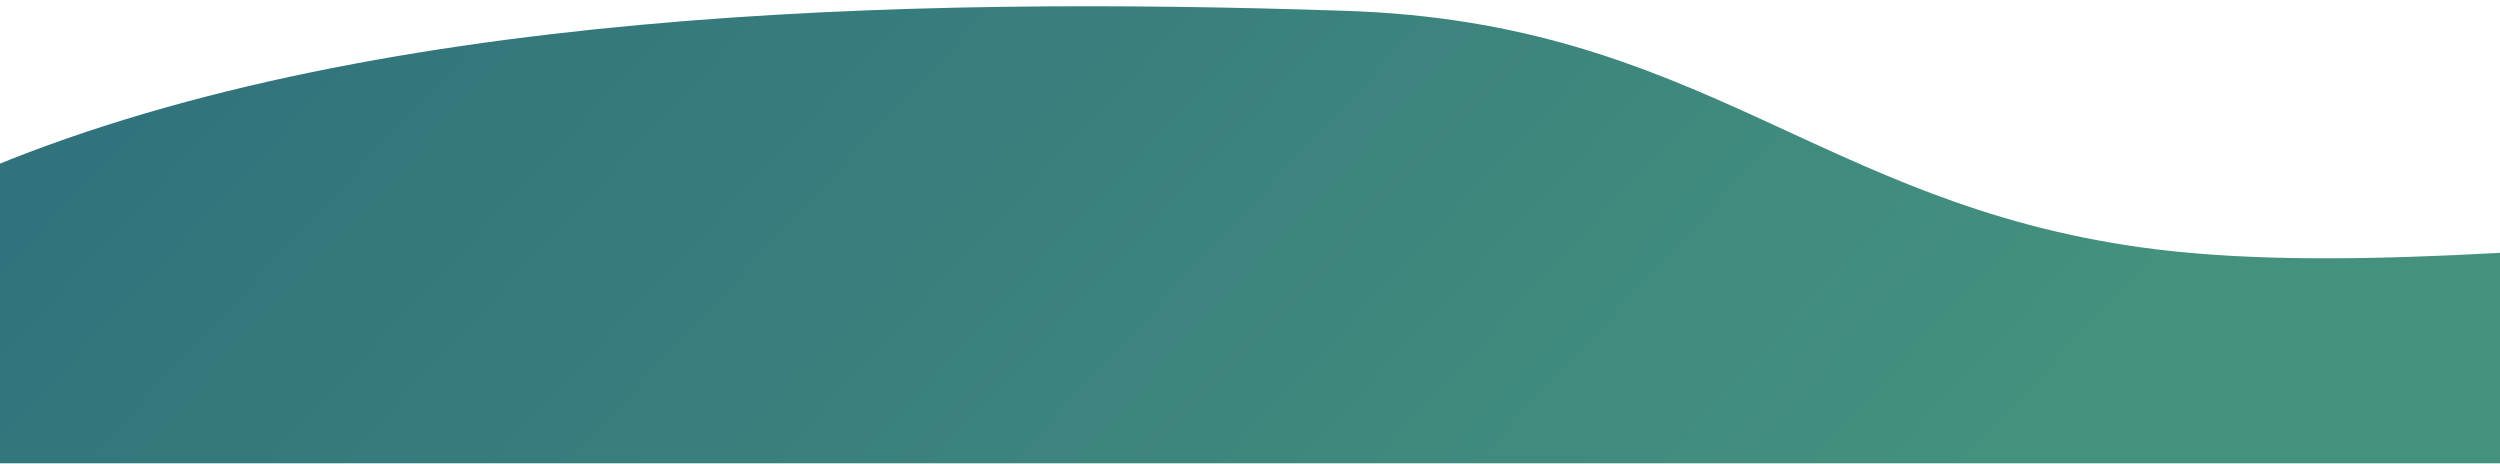 <svg width="1920" height="356" viewBox="0 0 1920 356" fill="none" xmlns="http://www.w3.org/2000/svg">
<g filter="url(#filter0_d_75_257)">
<path fill-rule="evenodd" clip-rule="evenodd" d="M1034.43 4.359C1306.1 13.518 1396.83 151.469 1644.47 185.984C1927.5 225.431 2398.76 106.882 2553.53 216.08C2702.72 321.337 2427.86 498.987 2291.98 642.822C2175.52 766.095 2071.67 904.115 1825.61 986.62C1591.25 1065.2 1327.66 1027.36 1068.47 1053.06C836.265 1076.09 593.528 1151.56 388.034 1129.17C171.649 1105.6 73.142 1011.27 -45.757 931.68C-192.876 833.196 -388.409 746.527 -384.063 612.317C-378.891 452.621 -316.846 257.189 -19.792 129.874C276.967 2.685 695.452 -7.07 1034.43 4.359Z" fill="url(#paint0_linear_75_257)"/>
</g>
<defs>
<filter id="filter0_d_75_257" x="-388.134" y="0.799" width="2988.81" height="1140.48" filterUnits="userSpaceOnUse" color-interpolation-filters="sRGB">
<feFlood flood-opacity="0" result="BackgroundImageFix"/>
<feColorMatrix in="SourceAlpha" type="matrix" values="0 0 0 0 0 0 0 0 0 0 0 0 0 0 0 0 0 0 127 0" result="hardAlpha"/>
<feOffset dy="4"/>
<feGaussianBlur stdDeviation="2"/>
<feComposite in2="hardAlpha" operator="out"/>
<feColorMatrix type="matrix" values="0 0 0 0 0 0 0 0 0 0 0 0 0 0 0 0 0 0 0.25 0"/>
<feBlend mode="normal" in2="BackgroundImageFix" result="effect1_dropShadow_75_257"/>
<feBlend mode="normal" in="SourceGraphic" in2="effect1_dropShadow_75_257" result="shape"/>
</filter>
<linearGradient id="paint0_linear_75_257" x1="-115.274" y1="303.773" x2="790.821" y2="1146.73" gradientUnits="userSpaceOnUse">
<stop stop-color="#31737C"/>
<stop offset="1" stop-color="#44917E"/>
</linearGradient>
</defs>
</svg>
